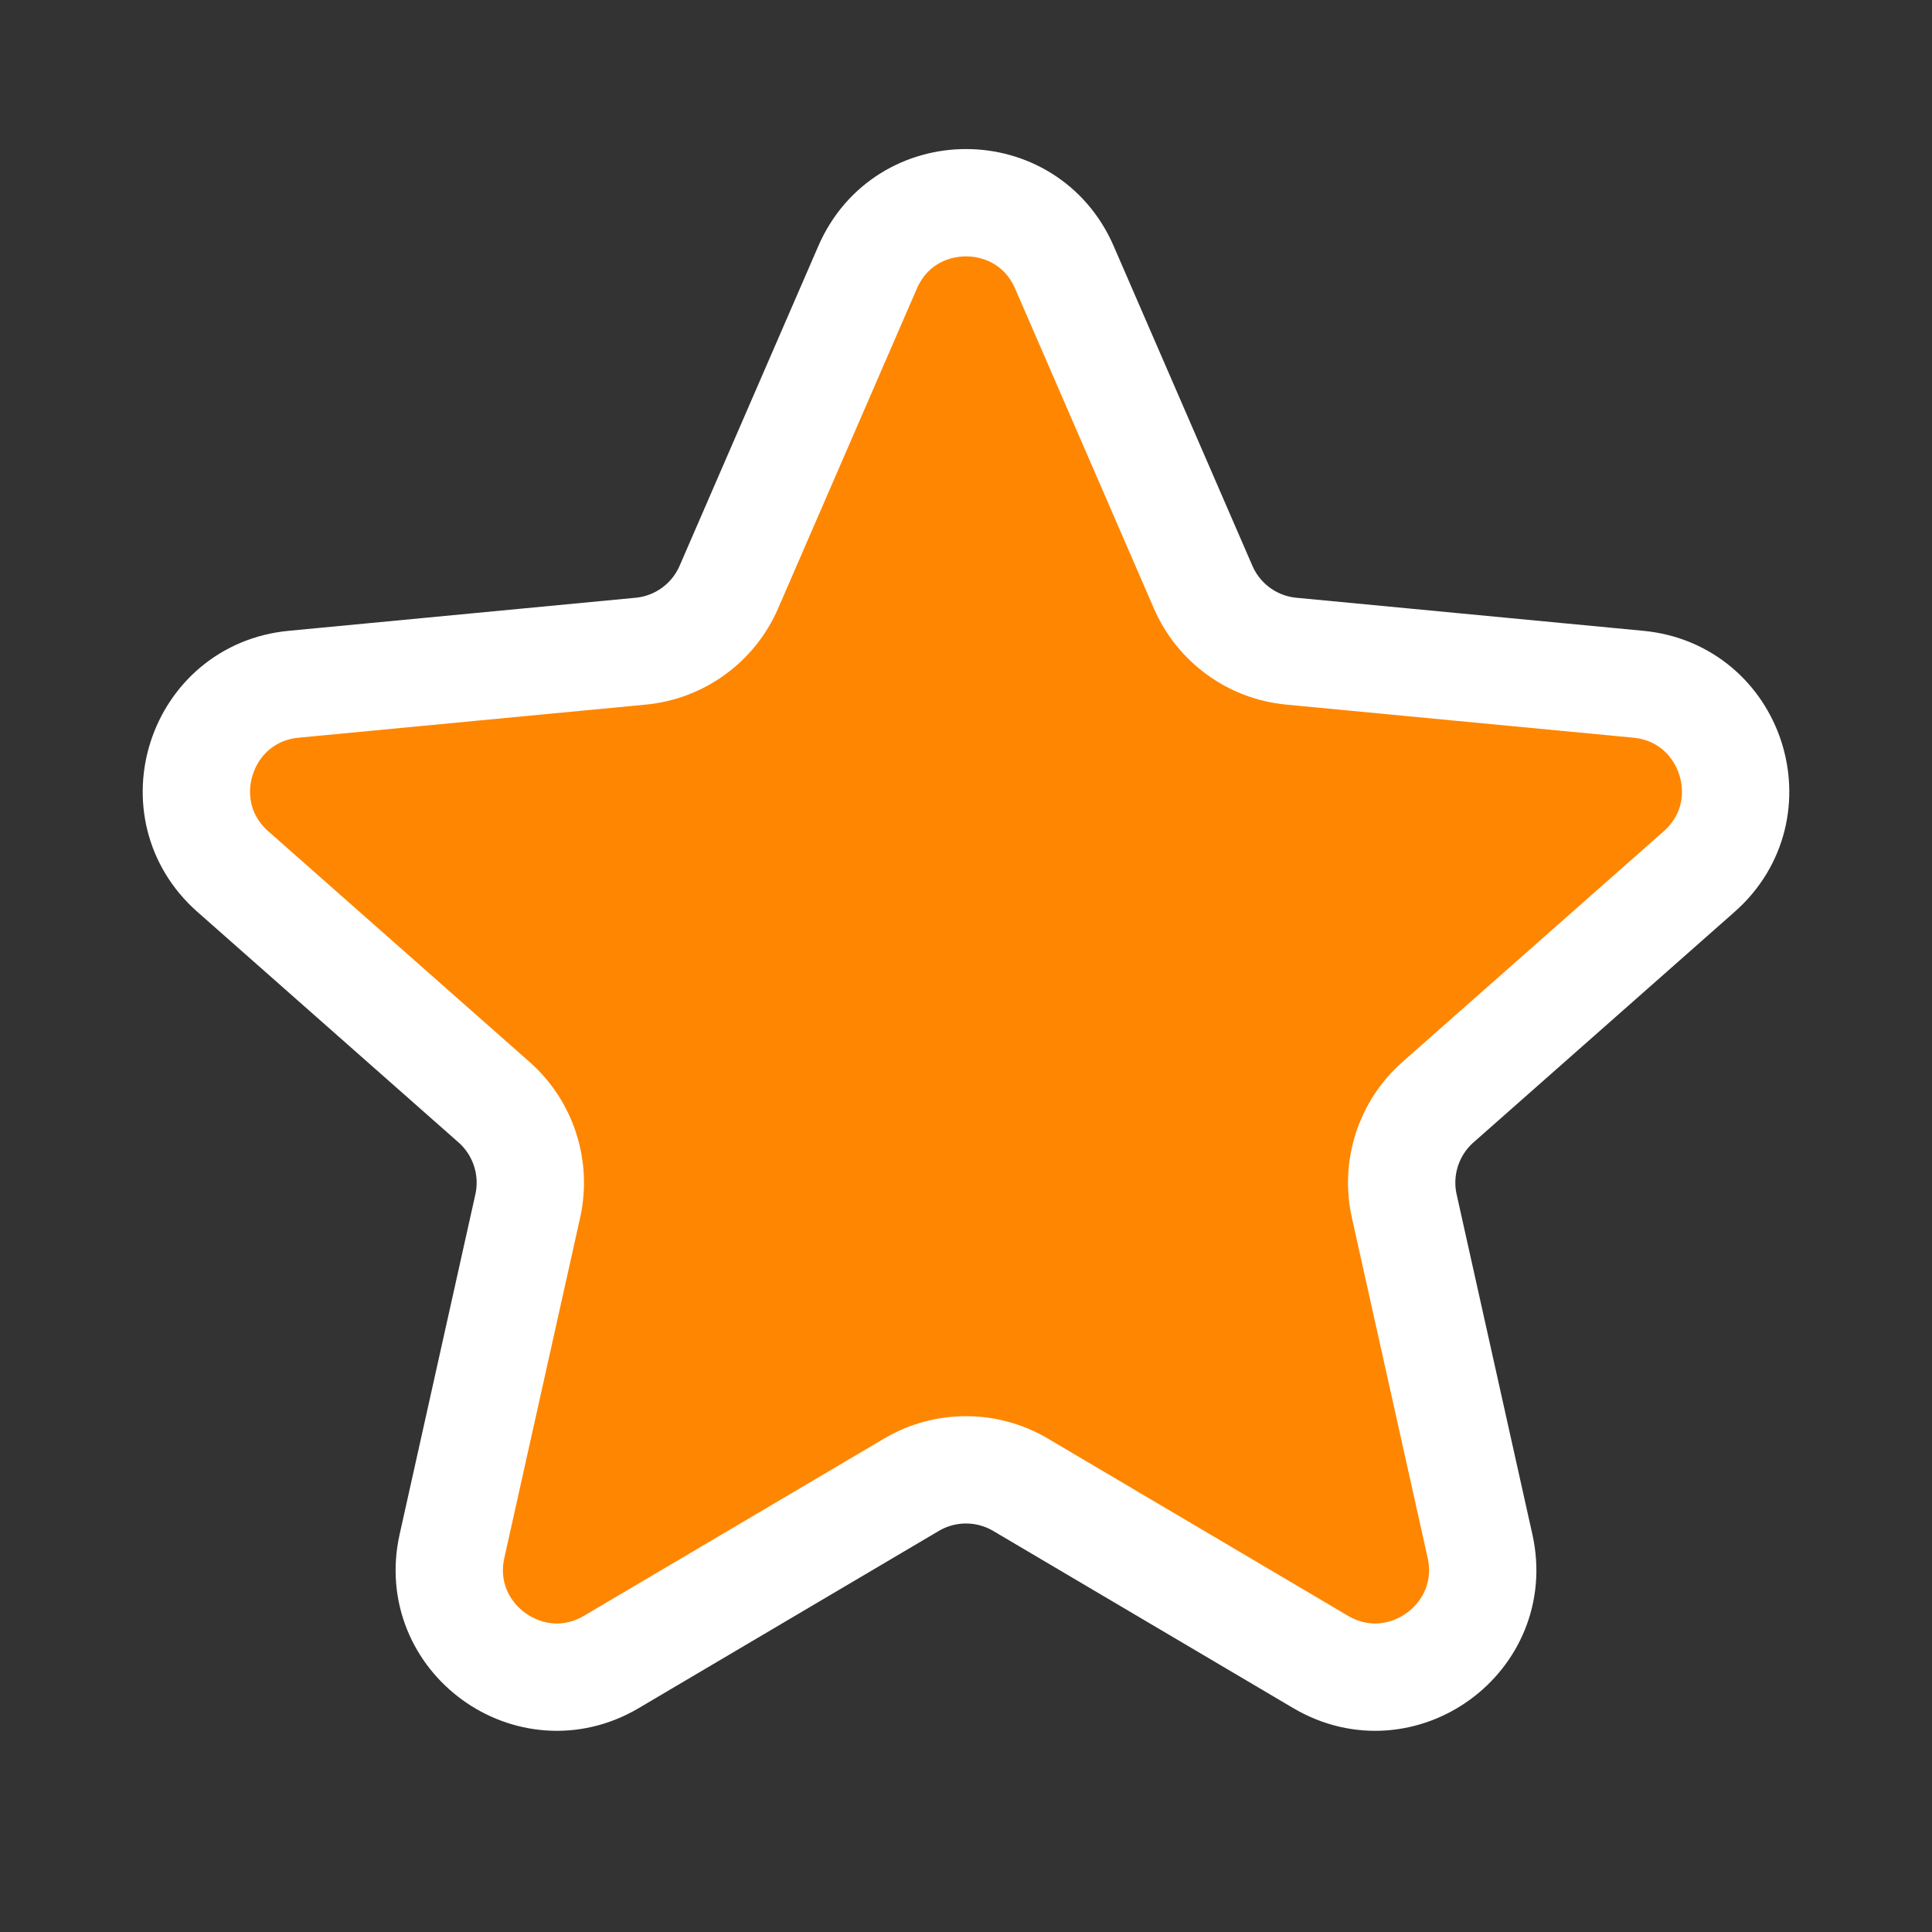 <svg width="18" height="18" viewBox="0 0 18 18" fill="none" xmlns="http://www.w3.org/2000/svg">
<rect x="0" y="0" width="18" height="18" fill="#333333" stroke="none"/>
<path d="M8.083 2.491C8.431 1.688 9.569 1.688 9.917 2.491L11.209 5.469C11.354 5.804 11.669 6.033 12.032 6.067L15.264 6.375C16.135 6.458 16.487 7.541 15.831 8.12L13.397 10.269C13.124 10.51 13.004 10.881 13.083 11.236L13.789 14.405C13.979 15.259 13.058 15.929 12.304 15.484L9.508 13.833C9.195 13.648 8.805 13.648 8.492 13.833L5.696 15.484C4.942 15.929 4.021 15.259 4.211 14.405L4.917 11.236C4.996 10.881 4.876 10.51 4.603 10.269L2.169 8.12C1.513 7.541 1.865 6.458 2.736 6.375L5.968 6.067C6.331 6.033 6.646 5.804 6.791 5.469L8.083 2.491Z" fill="#FF8600" stroke="white"/>
</svg>
